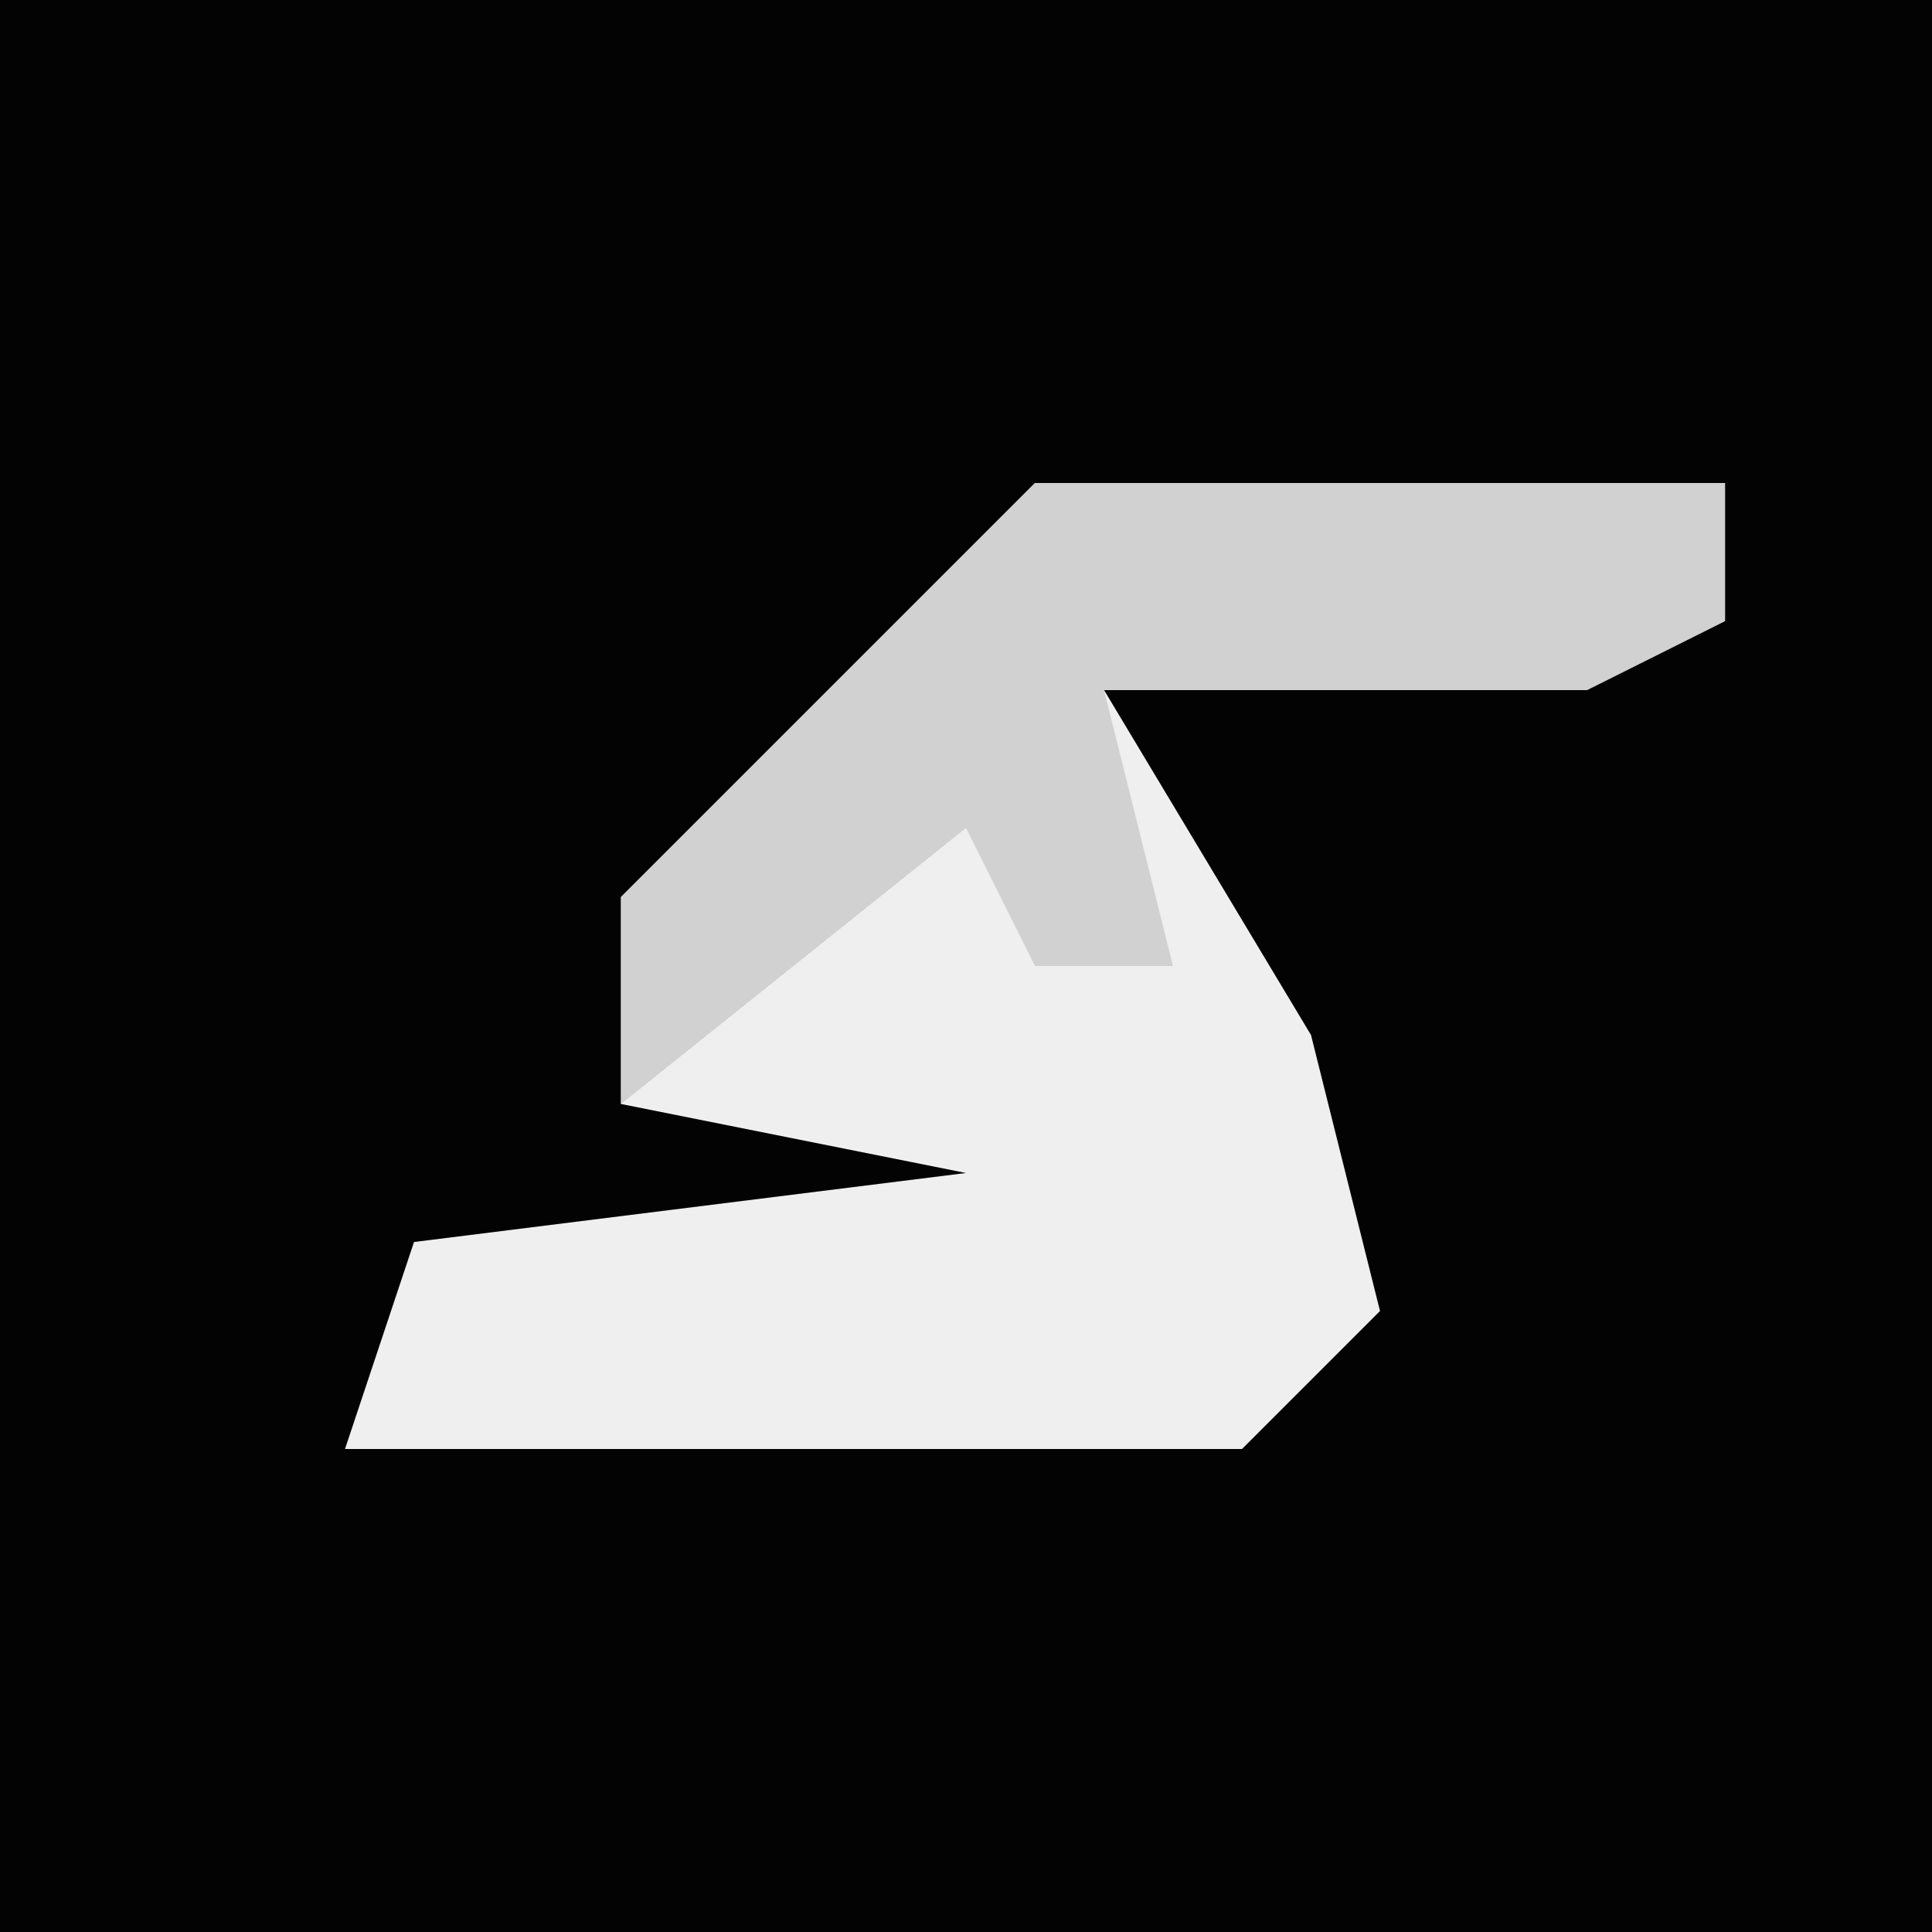 <?xml version="1.0" encoding="UTF-8"?>
<svg version="1.1" xmlns="http://www.w3.org/2000/svg" width="28" height="28">
<path d="M0,0 L28,0 L28,28 L0,28 Z " fill="#030303" transform="translate(0,0)"/>
<path d="M0,0 L10,0 L10,2 L8,3 L1,3 L4,8 L5,12 L3,14 L-10,14 L-9,11 L-1,10 L-6,9 L-6,6 L-1,1 Z " fill="#EFEFEF" transform="translate(15,7)"/>
<path d="M0,0 L10,0 L10,2 L8,3 L1,3 L2,7 L0,7 L-1,5 L-6,9 L-6,6 L-1,1 Z " fill="#D1D1D1" transform="translate(15,7)"/>
</svg>

